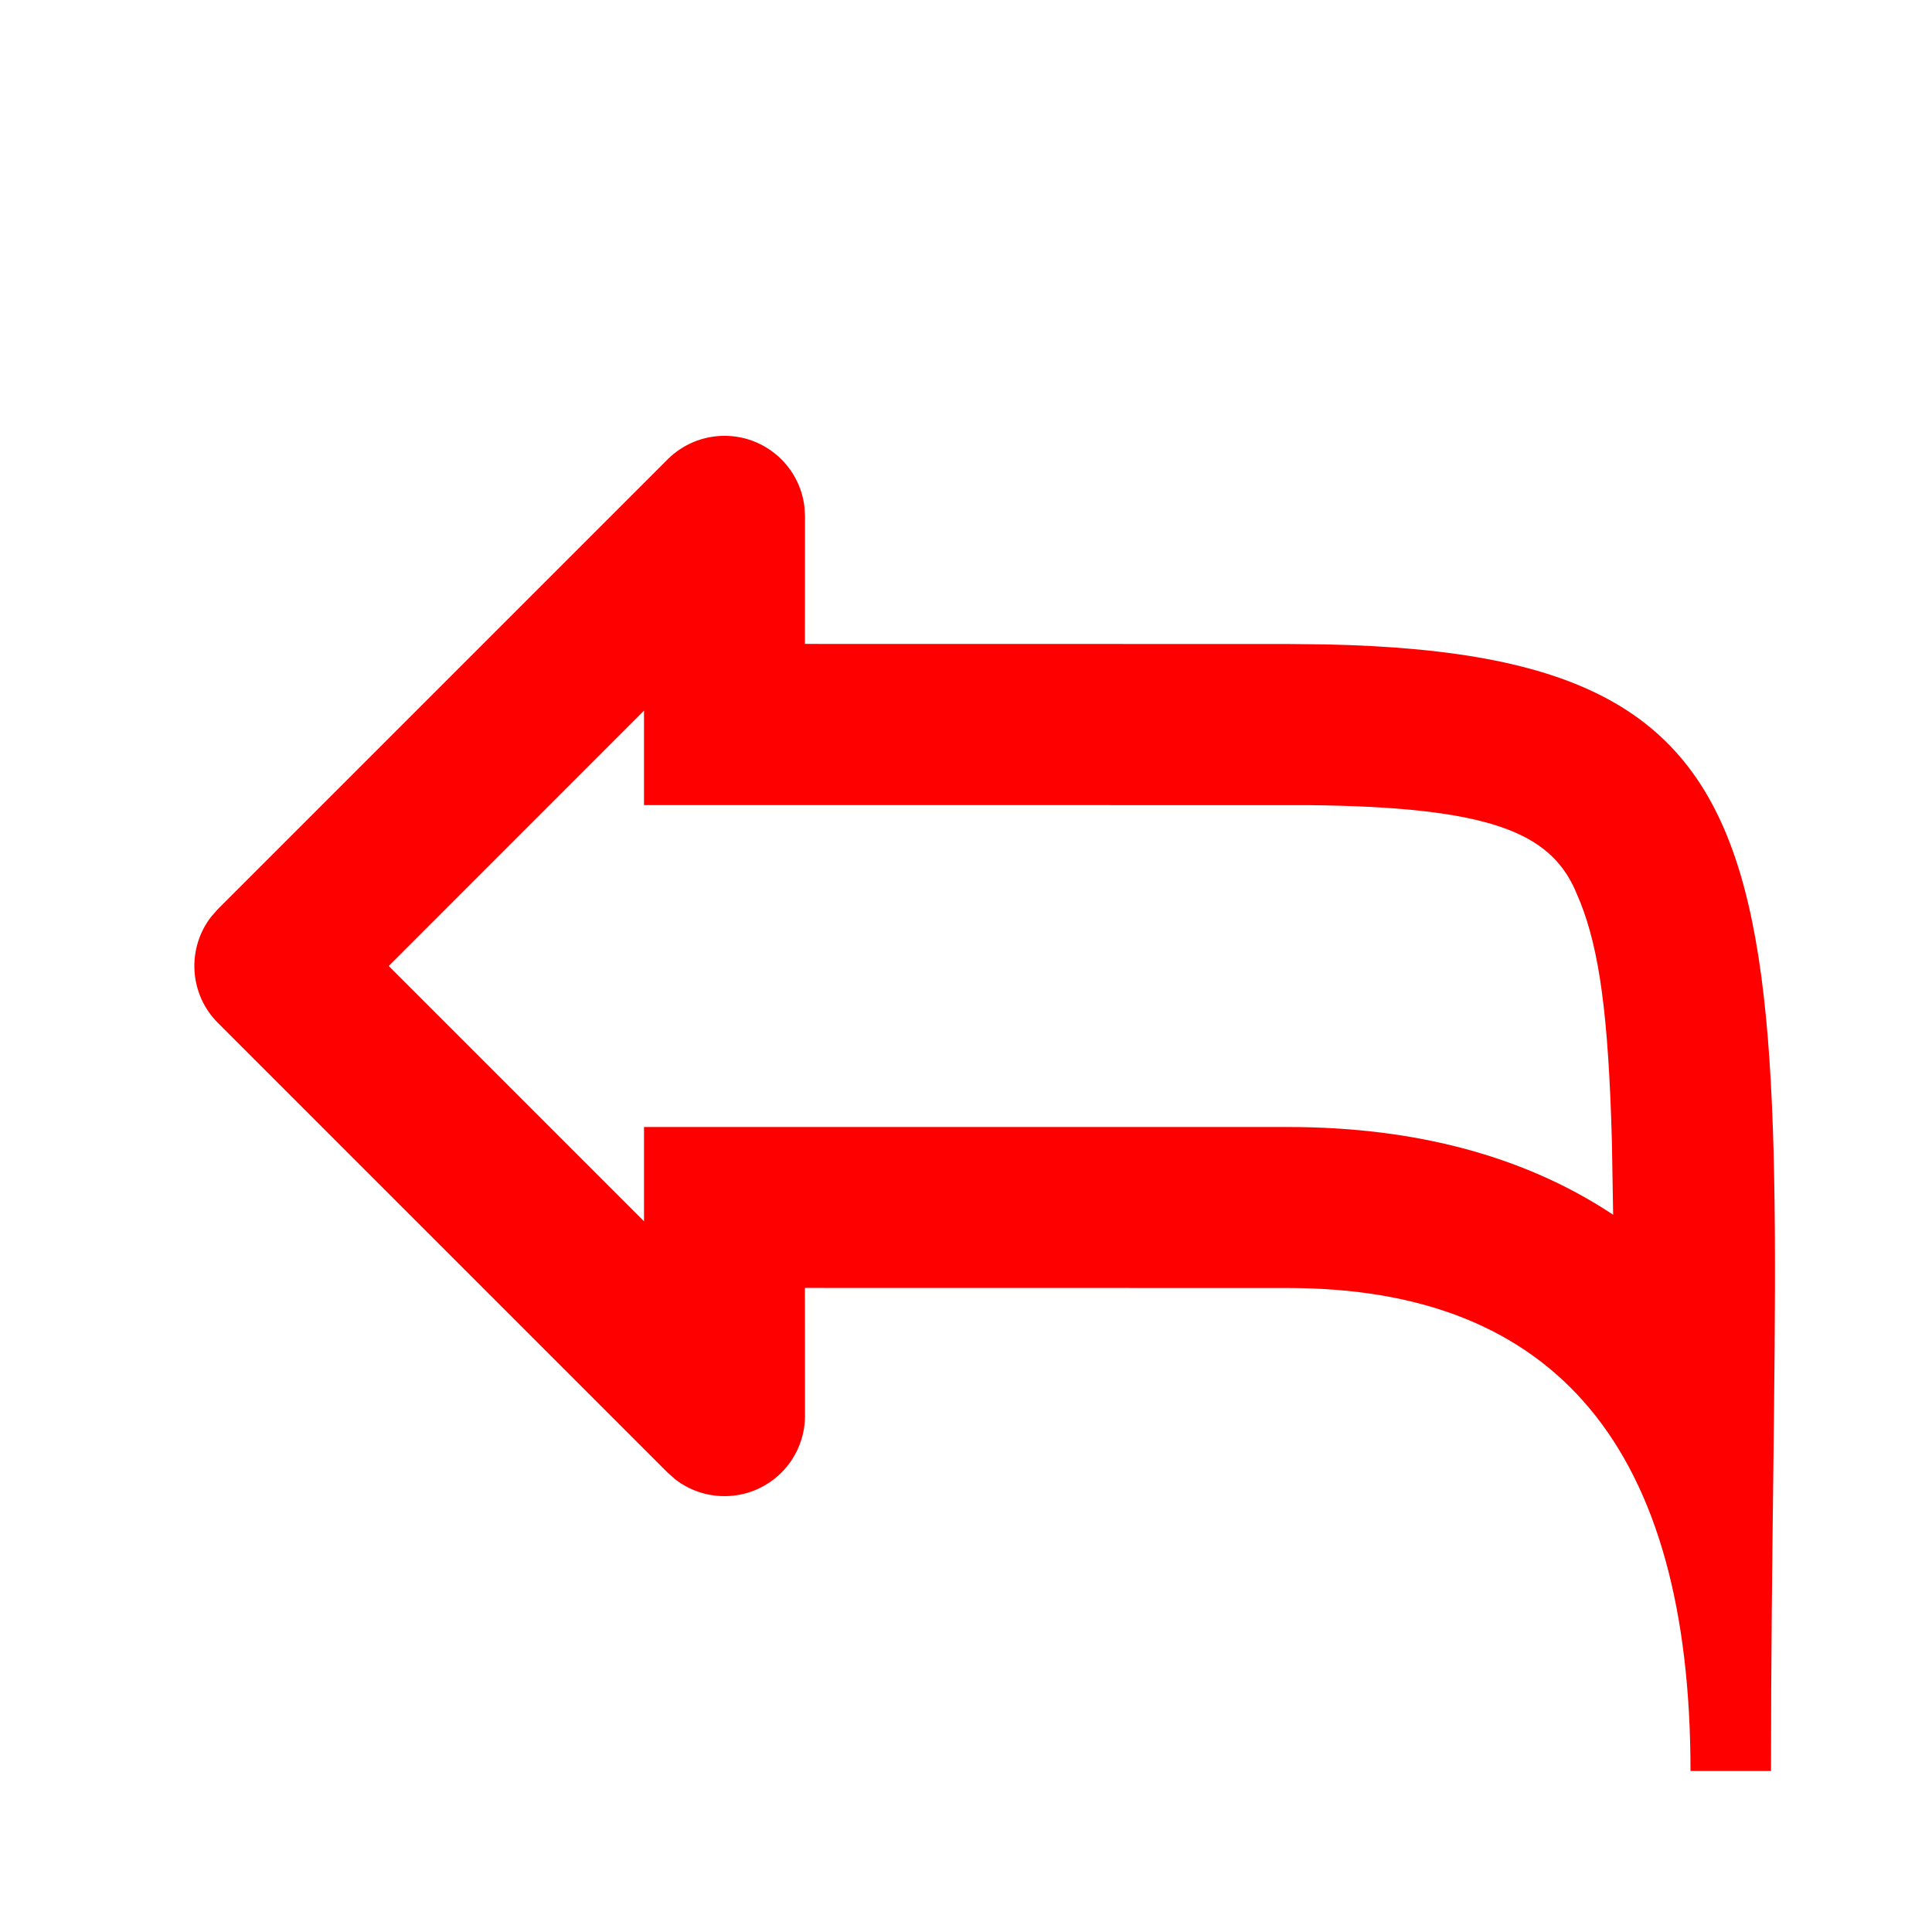 <svg height="24" viewBox="0 0 24 24" width="24" xmlns="http://www.w3.org/2000/svg"><path d="m10 17.586c0 .265-.105.52-.293.707-.36.36-.928.388-1.32.083l-.094-.083-5.586-5.586c-.36-.36-.388-.928-.083-1.32l.083-.094 5.586-5.586c.188-.188.442-.293.707-.293.513 0 .936.386.993.883l.007.117-.001 1.585 6.001.001.47.005c6.484.137 5.53 3.248 5.53 13.995h-1c0-4-1.667-6-5-6l-6.001-.001zm-2-8.758-3.171 3.172 3.171 3.171v-1.171h8c1.598 0 2.94.37 4.007 1.069l.032.022-.015-.896c-.043-1.603-.159-2.393-.392-2.985l-.069-.163c-.32-.702-1.056-1.023-3.298-1.045l-6.265-.001h-2z" fill="#f00"/></svg>